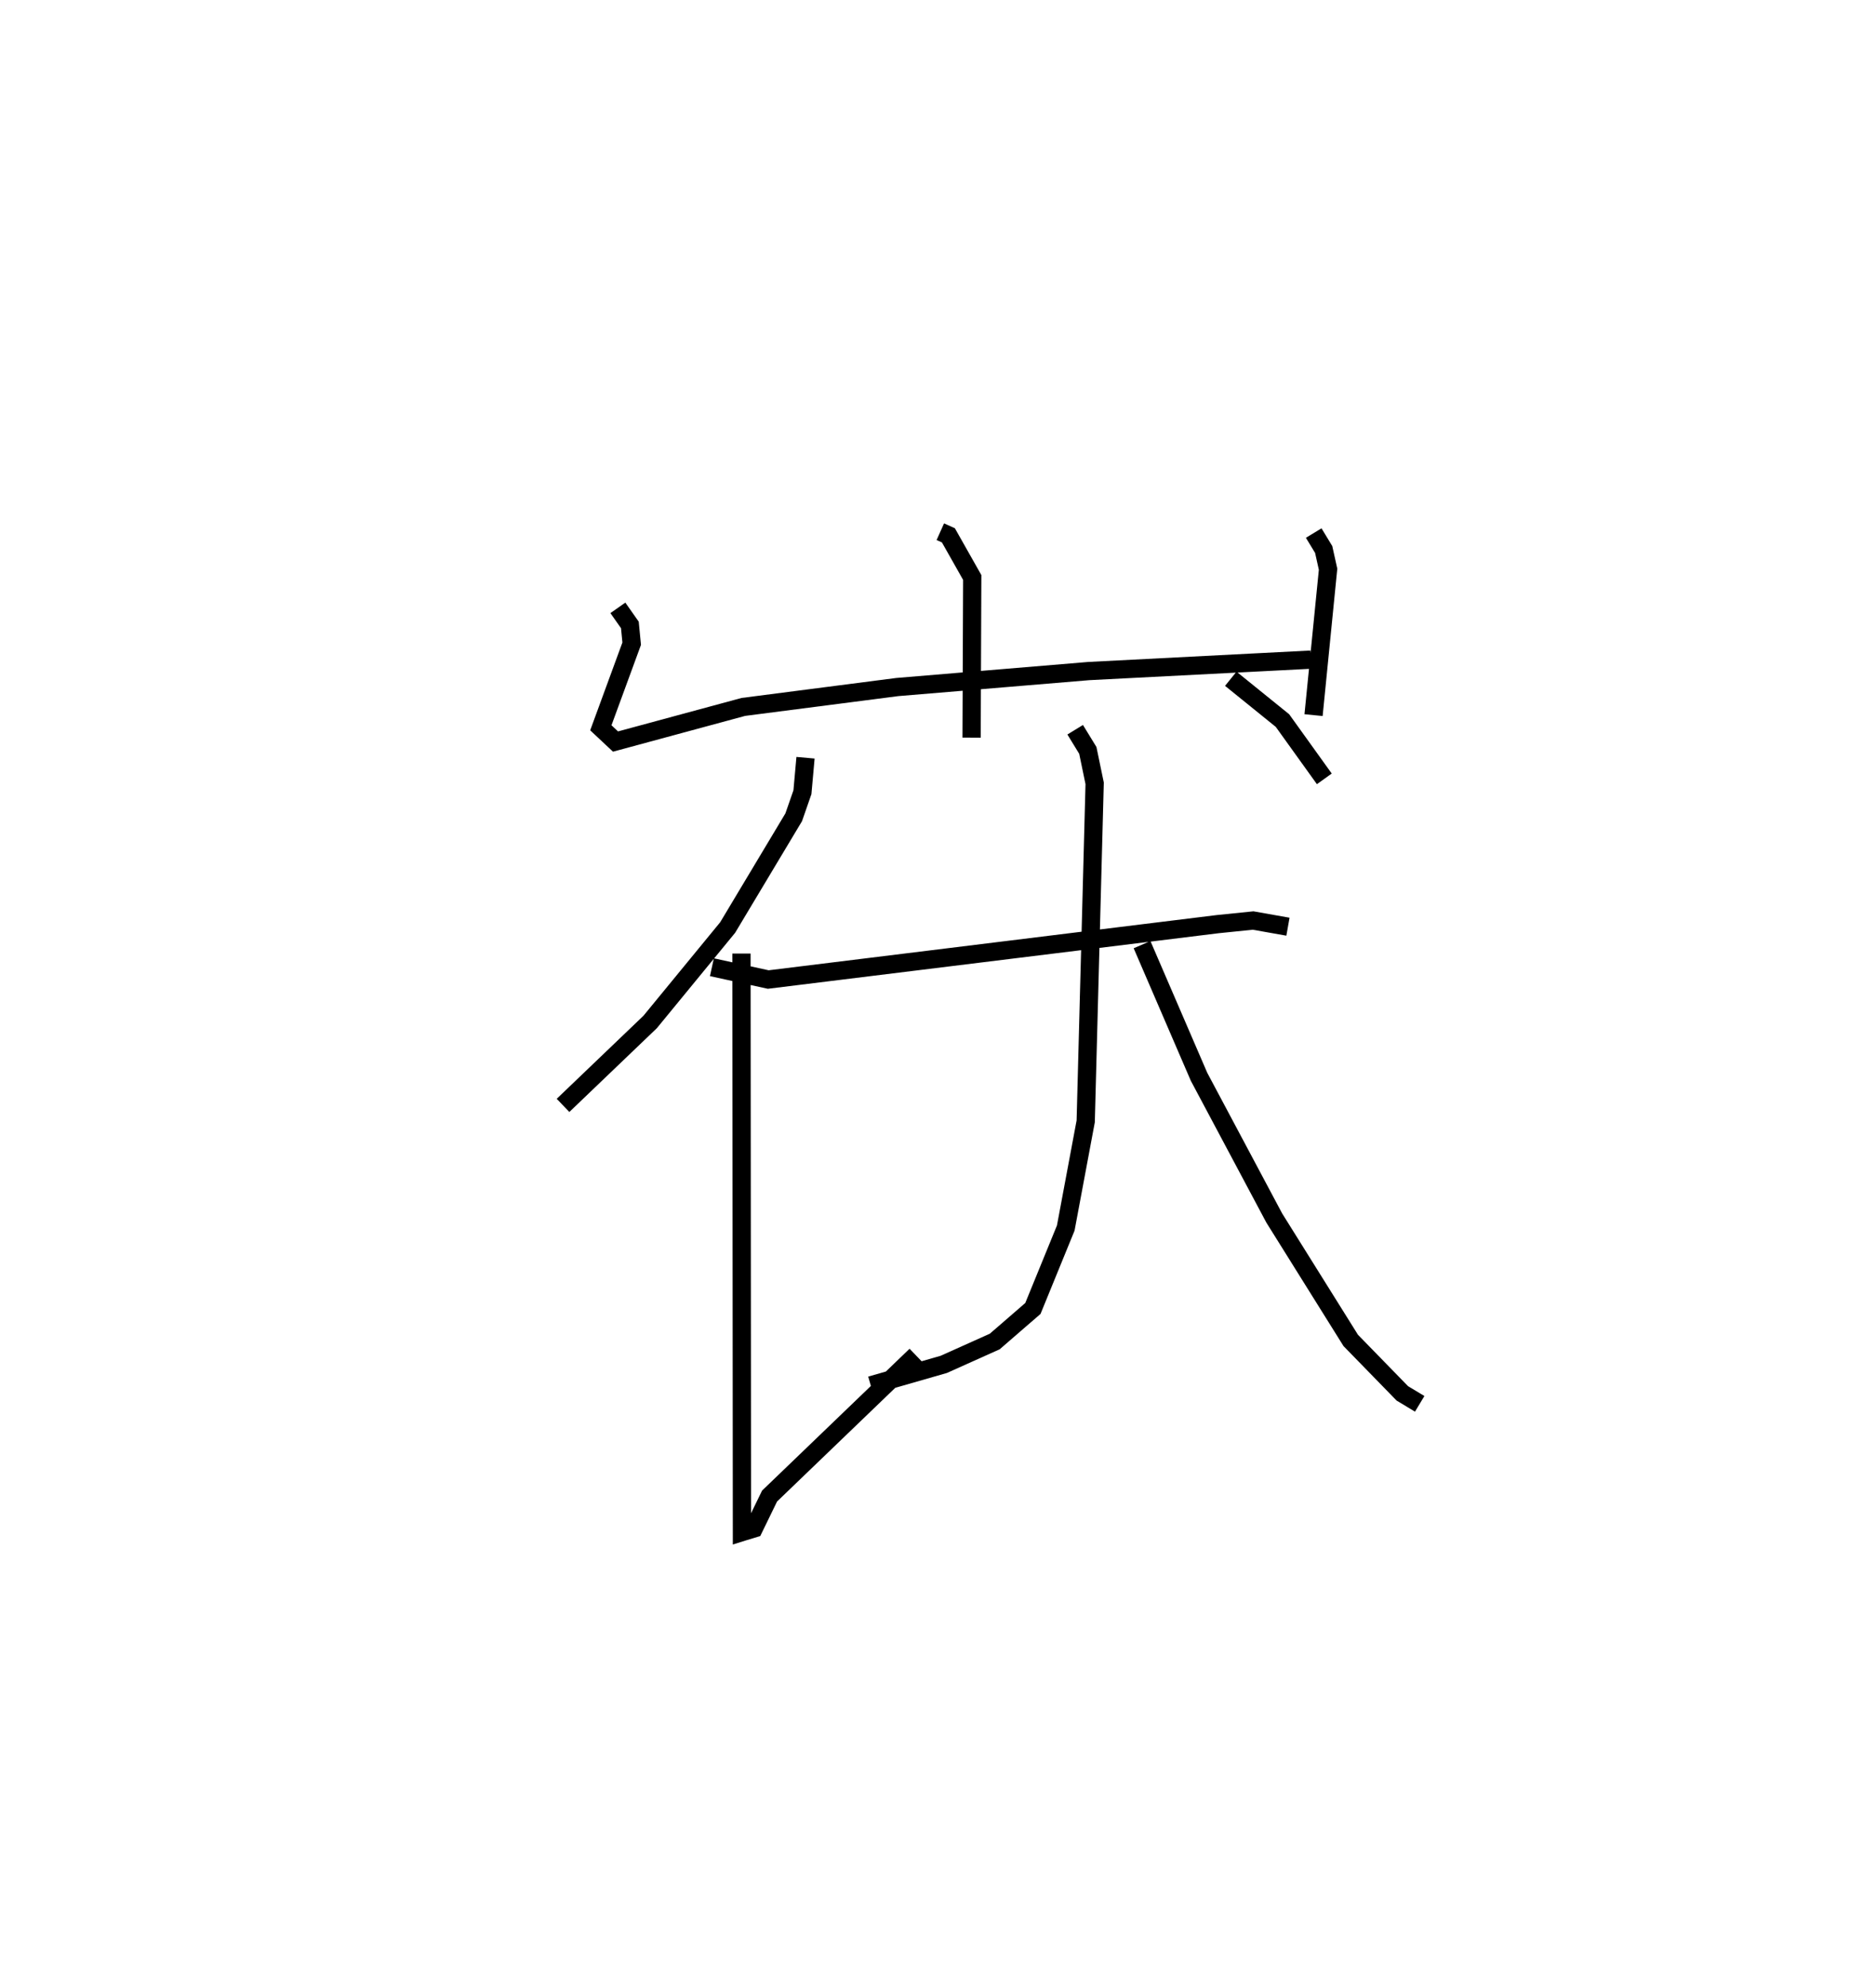 <?xml version="1.0" encoding="utf-8" ?>
<svg baseProfile="full" height="108.94" version="1.1" width="102.795" xmlns="http://www.w3.org/2000/svg" xmlns:ev="http://www.w3.org/2001/xml-events" xmlns:xlink="http://www.w3.org/1999/xlink"><defs /><rect fill="white" height="108.94" width="102.795" x="0" y="0" /><path d="M25,25 m0.0,0.0 m26.525,4.132 l0.442,0.198 1.306,2.309 l-0.035,8.776 m-19.382,-7.111 l0.658,0.936 0.099,1.027 l-1.69,4.608 0.804,0.754 l7.005,-1.897 8.431,-1.089 l10.499,-0.876 12.169,-0.626 m0.153,-6.935 l0.547,0.901 0.24,1.081 l-0.795,7.993 m-27.838,2.335 l-0.169,1.888 -0.478,1.374 l-3.62,6.041 -4.246,5.174 l-4.774,4.571 m9.778,-8.319 l0.025,31.698 0.112,-0.035 l0.538,-0.164 0.864,-1.776 l8.018,-7.711 m-11.177,-21.264 l3.087,0.675 24.628,-3.035 l1.94,-0.198 1.909,0.338 m-11.659,-10.791 l0.693,1.132 0.374,1.804 l-0.49,18.52 -1.093,5.845 l-1.801,4.407 -2.09,1.81 l-2.792,1.253 -4.004,1.151 m14.867,-24.147 l3.124,7.242 4.12,7.735 l4.191,6.707 2.827,2.901 l0.952,0.573 m-10.352,-39.726 l2.833,2.291 2.293,3.193 " fill="none" stroke="black" stroke-width="1" /></svg>